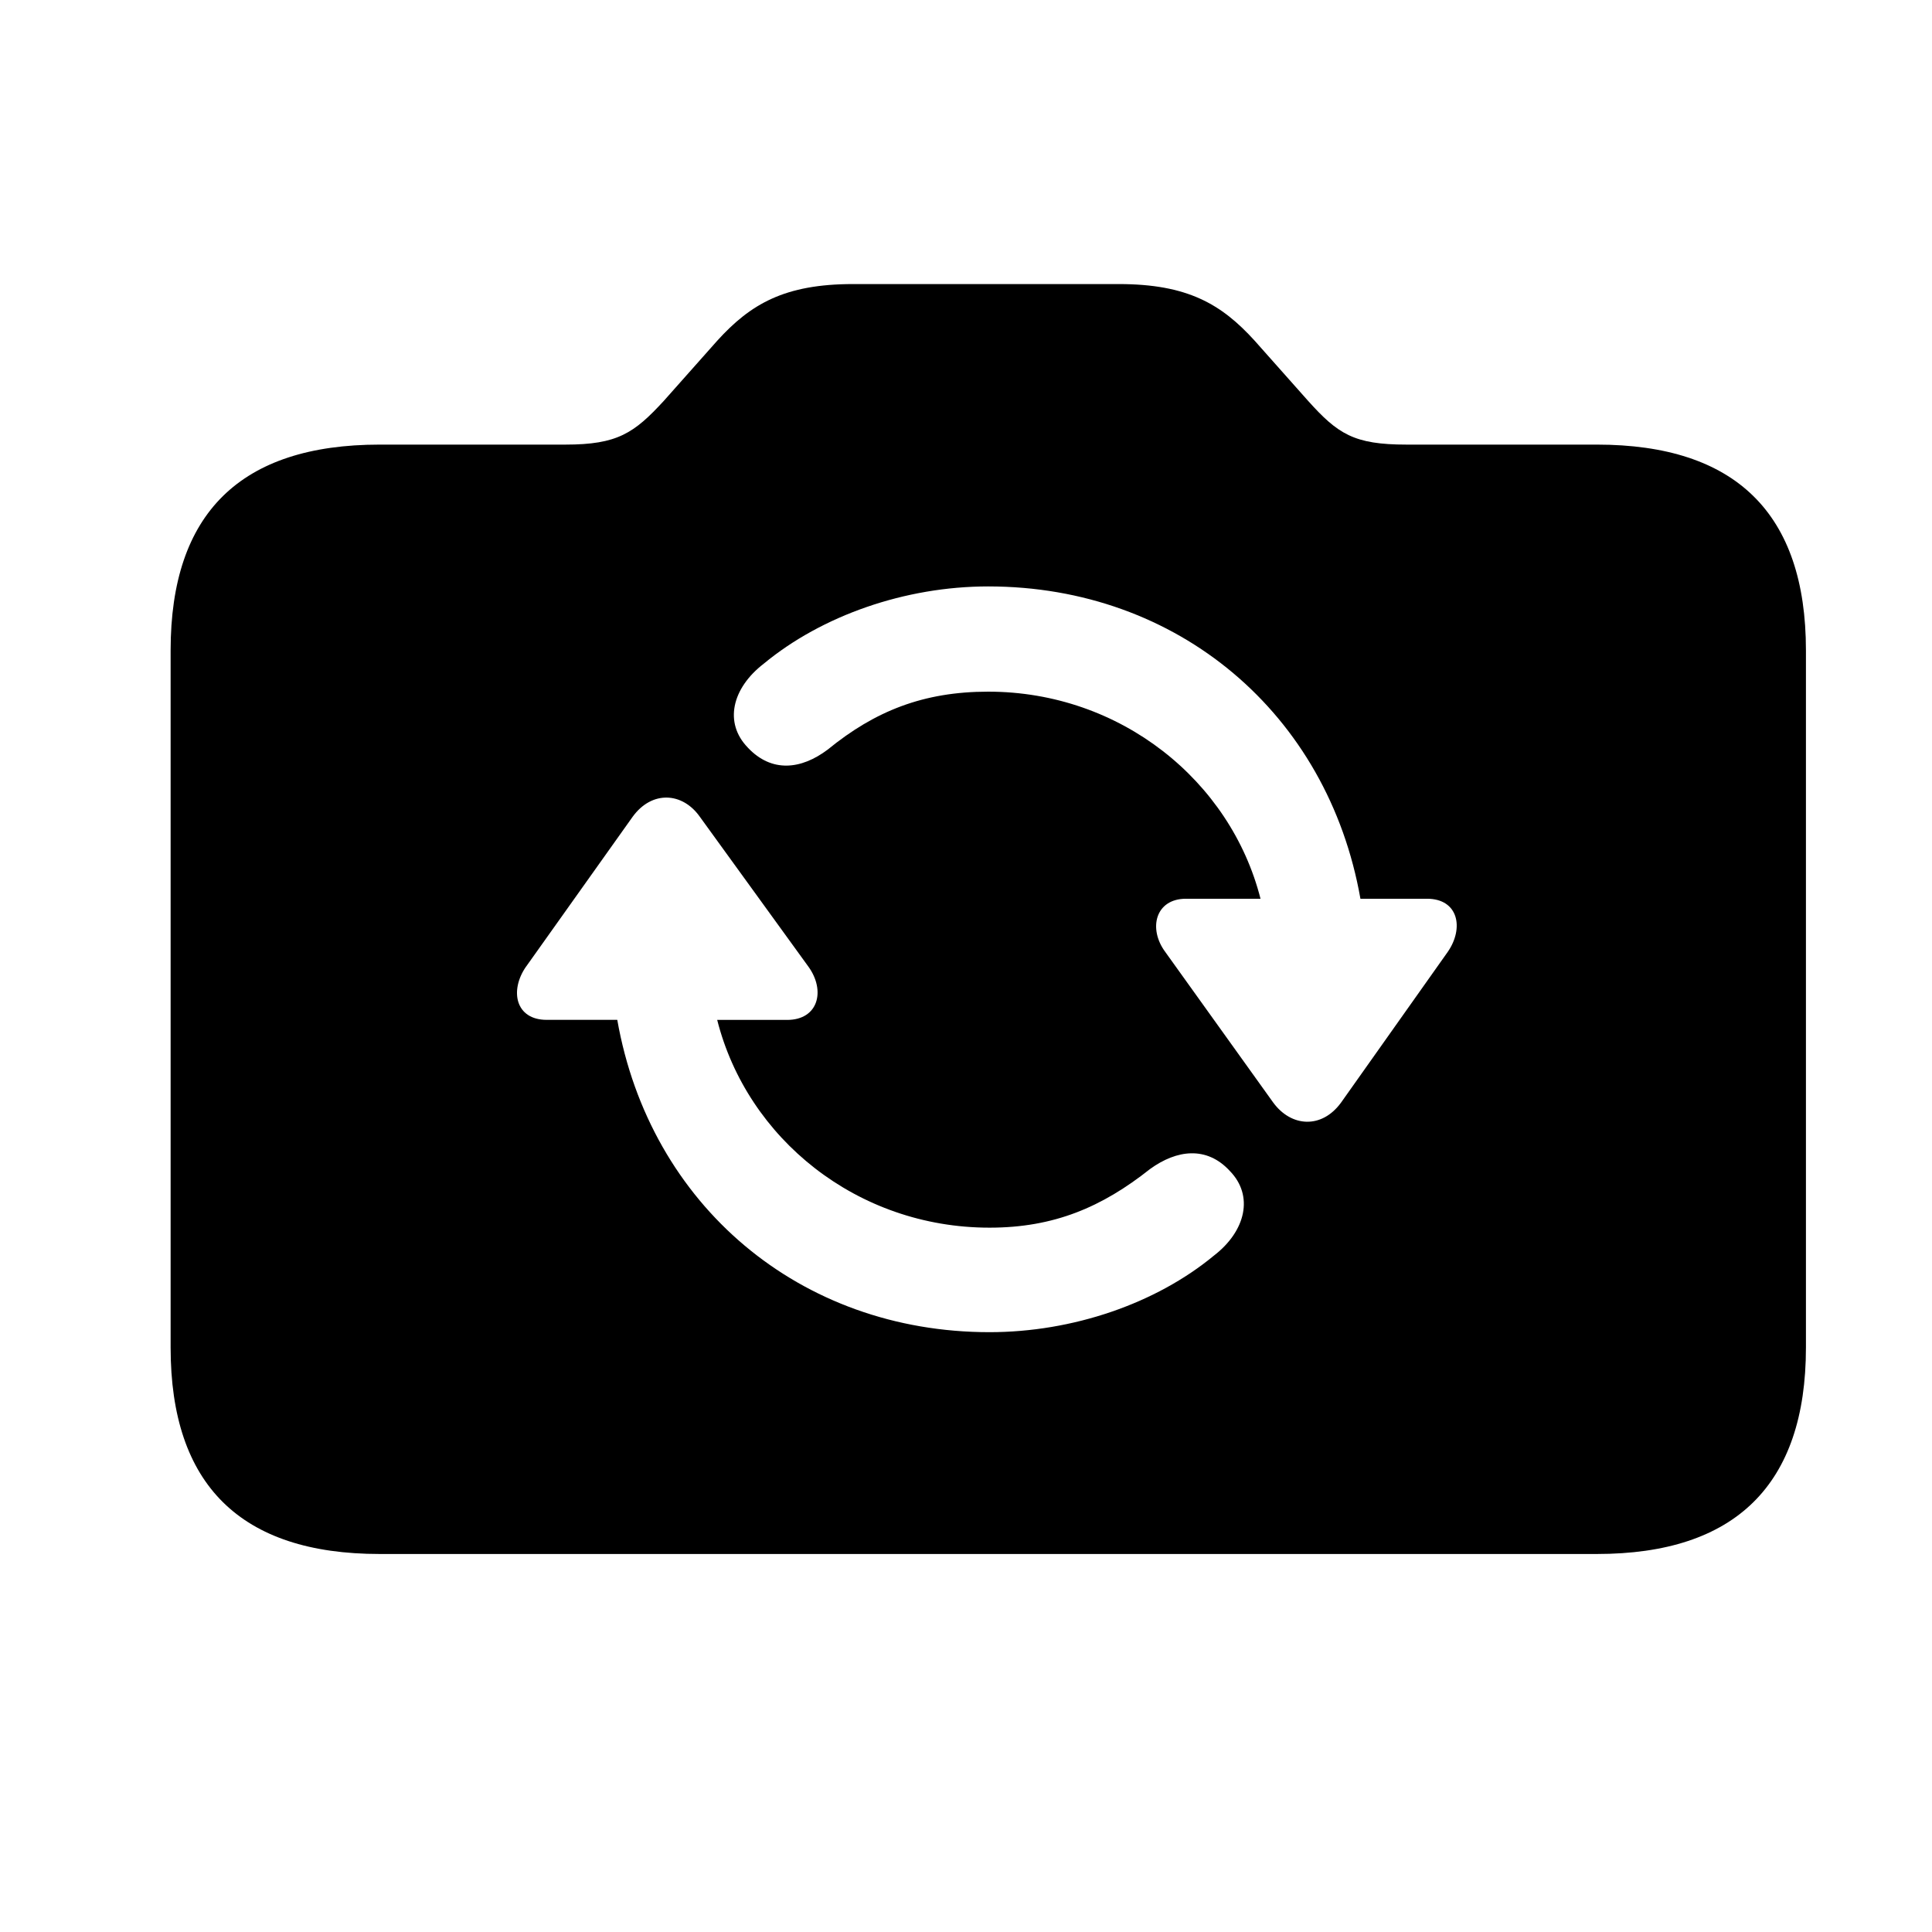 <!-- Generated by IcoMoon.io -->
<svg version="1.1" xmlns="http://www.w3.org/2000/svg" width="32" height="32" viewBox="0 0 32 32">
<title>arrow-triangle-2-circlepath-camera-fill</title>
<path d="M6.287 25.739h20.162c2.294 0 3.463-1.147 3.463-3.419v-11.548c0-2.272-1.169-3.408-3.463-3.408h-3.154c-0.871 0-1.136-0.176-1.632-0.728l-0.882-0.993c-0.551-0.607-1.114-0.938-2.25-0.938h-4.401c-1.136 0-1.699 0.331-2.25 0.938l-0.882 0.993c-0.496 0.54-0.772 0.728-1.632 0.728h-3.077c-2.305 0-3.463 1.136-3.463 3.408v11.548c0 2.272 1.158 3.419 3.463 3.419zM8.713 16.011l1.765-2.482c0.32-0.441 0.827-0.408 1.114 0l1.798 2.482c0.287 0.397 0.165 0.882-0.353 0.882h-1.158c0.496 1.963 2.316 3.441 4.511 3.441 1.070 0 1.864-0.342 2.658-0.971 0.441-0.32 0.938-0.386 1.323 0.033 0.397 0.408 0.265 0.993-0.265 1.401-0.96 0.794-2.338 1.268-3.717 1.268-3.143 0-5.625-2.107-6.165-5.173h-1.169c-0.518 0-0.618-0.485-0.342-0.882zM12.386 12.382c-0.397-0.408-0.265-0.982 0.265-1.39 0.96-0.794 2.338-1.279 3.717-1.279 3.143 0 5.625 2.107 6.165 5.173h1.103c0.518 0 0.618 0.485 0.342 0.882l-1.765 2.493c-0.32 0.441-0.827 0.408-1.125 0l-1.787-2.493c-0.287-0.386-0.165-0.882 0.342-0.882h1.235c-0.496-1.952-2.316-3.43-4.511-3.43-1.070 0-1.875 0.32-2.658 0.96-0.441 0.331-0.927 0.386-1.323-0.033z"></path>
</svg>
